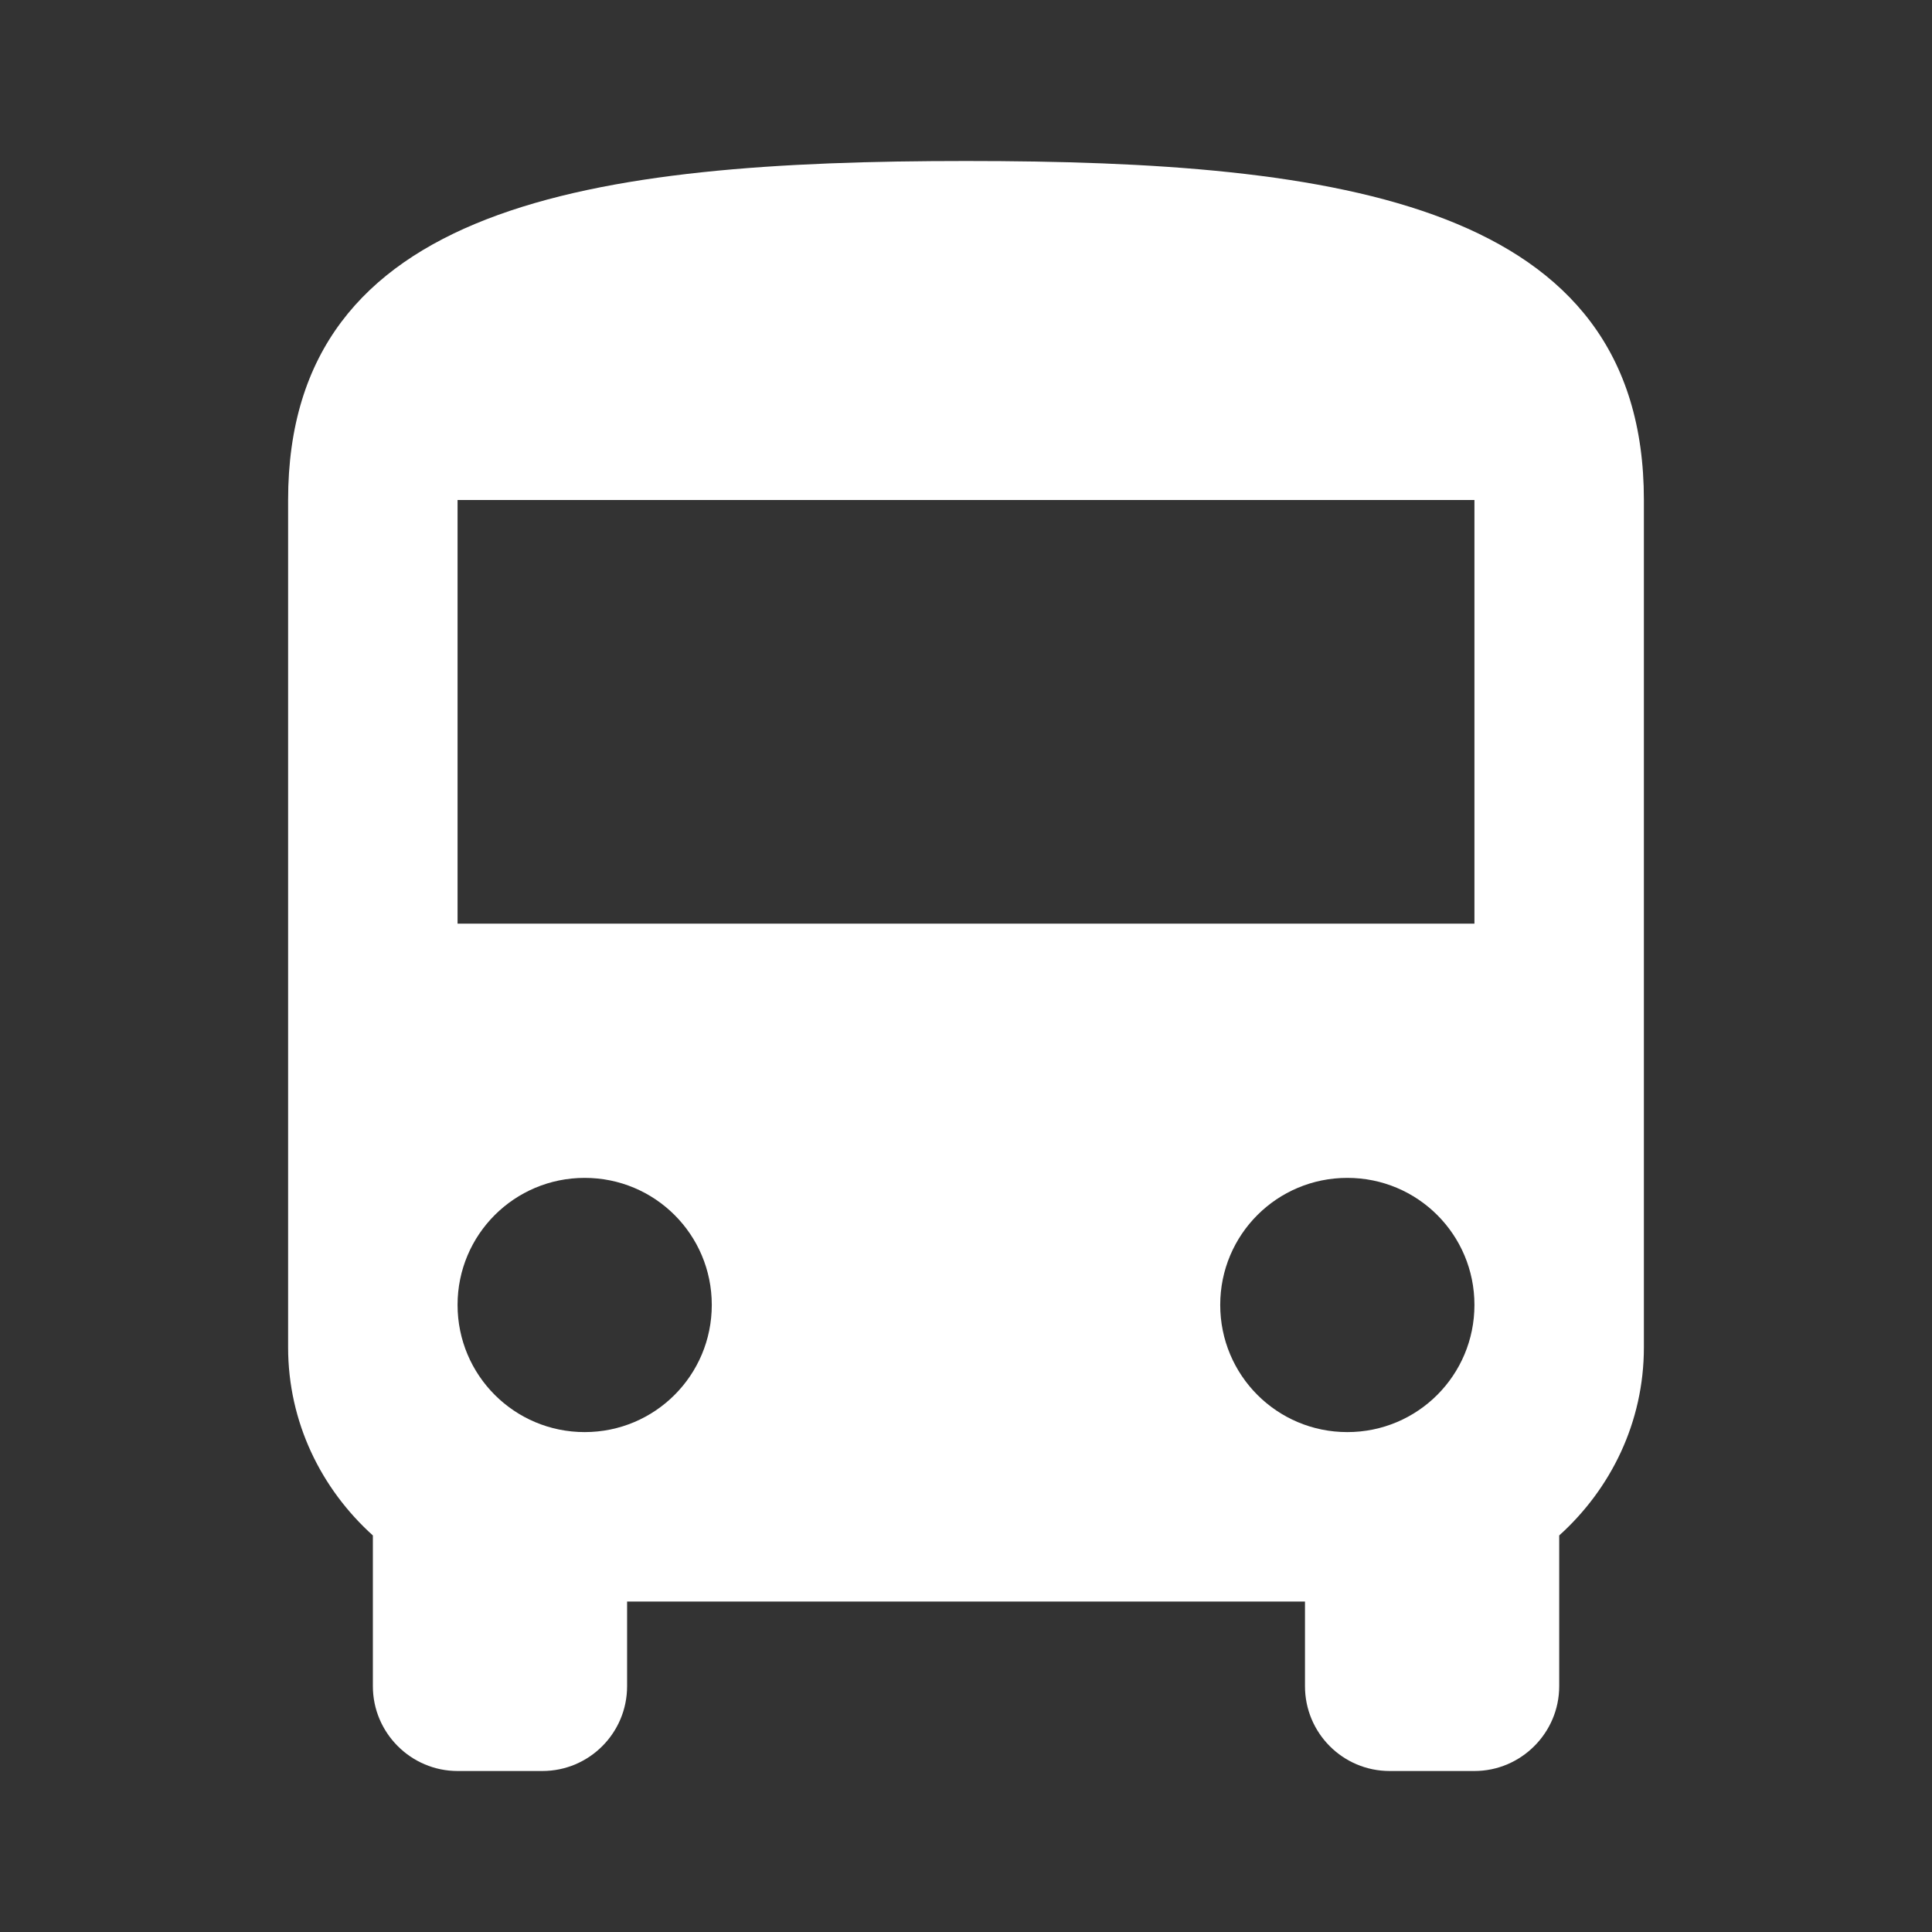 <svg width="24" height="24" viewBox="0 0 24 24" fill="none" xmlns="http://www.w3.org/2000/svg">
<rect x="0" y="0" width="24" height="24" fill="#333333" stroke="none"/>
<g id="Frame">
<g id="Group">
<path id="Vector" d="M12 2C7.348 2 3.579 2.526 3.579 6.211V16.737C3.579 17.668 3.99 18.495 4.632 19.074V20.947C4.632 21.526 5.105 22 5.684 22H6.737C7.321 22 7.79 21.526 7.79 20.947V19.895H16.211V20.947C16.211 21.526 16.679 22 17.263 22H18.316C18.895 22 19.369 21.526 19.369 20.947V19.074C20.011 18.495 20.421 17.668 20.421 16.737V6.211C20.421 2.526 16.653 2 12 2ZM7.263 17.79C6.39 17.79 5.684 17.084 5.684 16.21C5.684 15.337 6.39 14.632 7.263 14.632C8.137 14.632 8.842 15.337 8.842 16.21C8.842 17.084 8.137 17.79 7.263 17.79ZM16.737 17.79C15.863 17.79 15.158 17.084 15.158 16.21C15.158 15.337 15.863 14.632 16.737 14.632C17.611 14.632 18.316 15.337 18.316 16.21C18.316 17.084 17.611 17.79 16.737 17.79ZM18.316 11.474H5.684V6.211H18.316V11.474Z" fill="white"/>
</g>
</g>
</svg>
